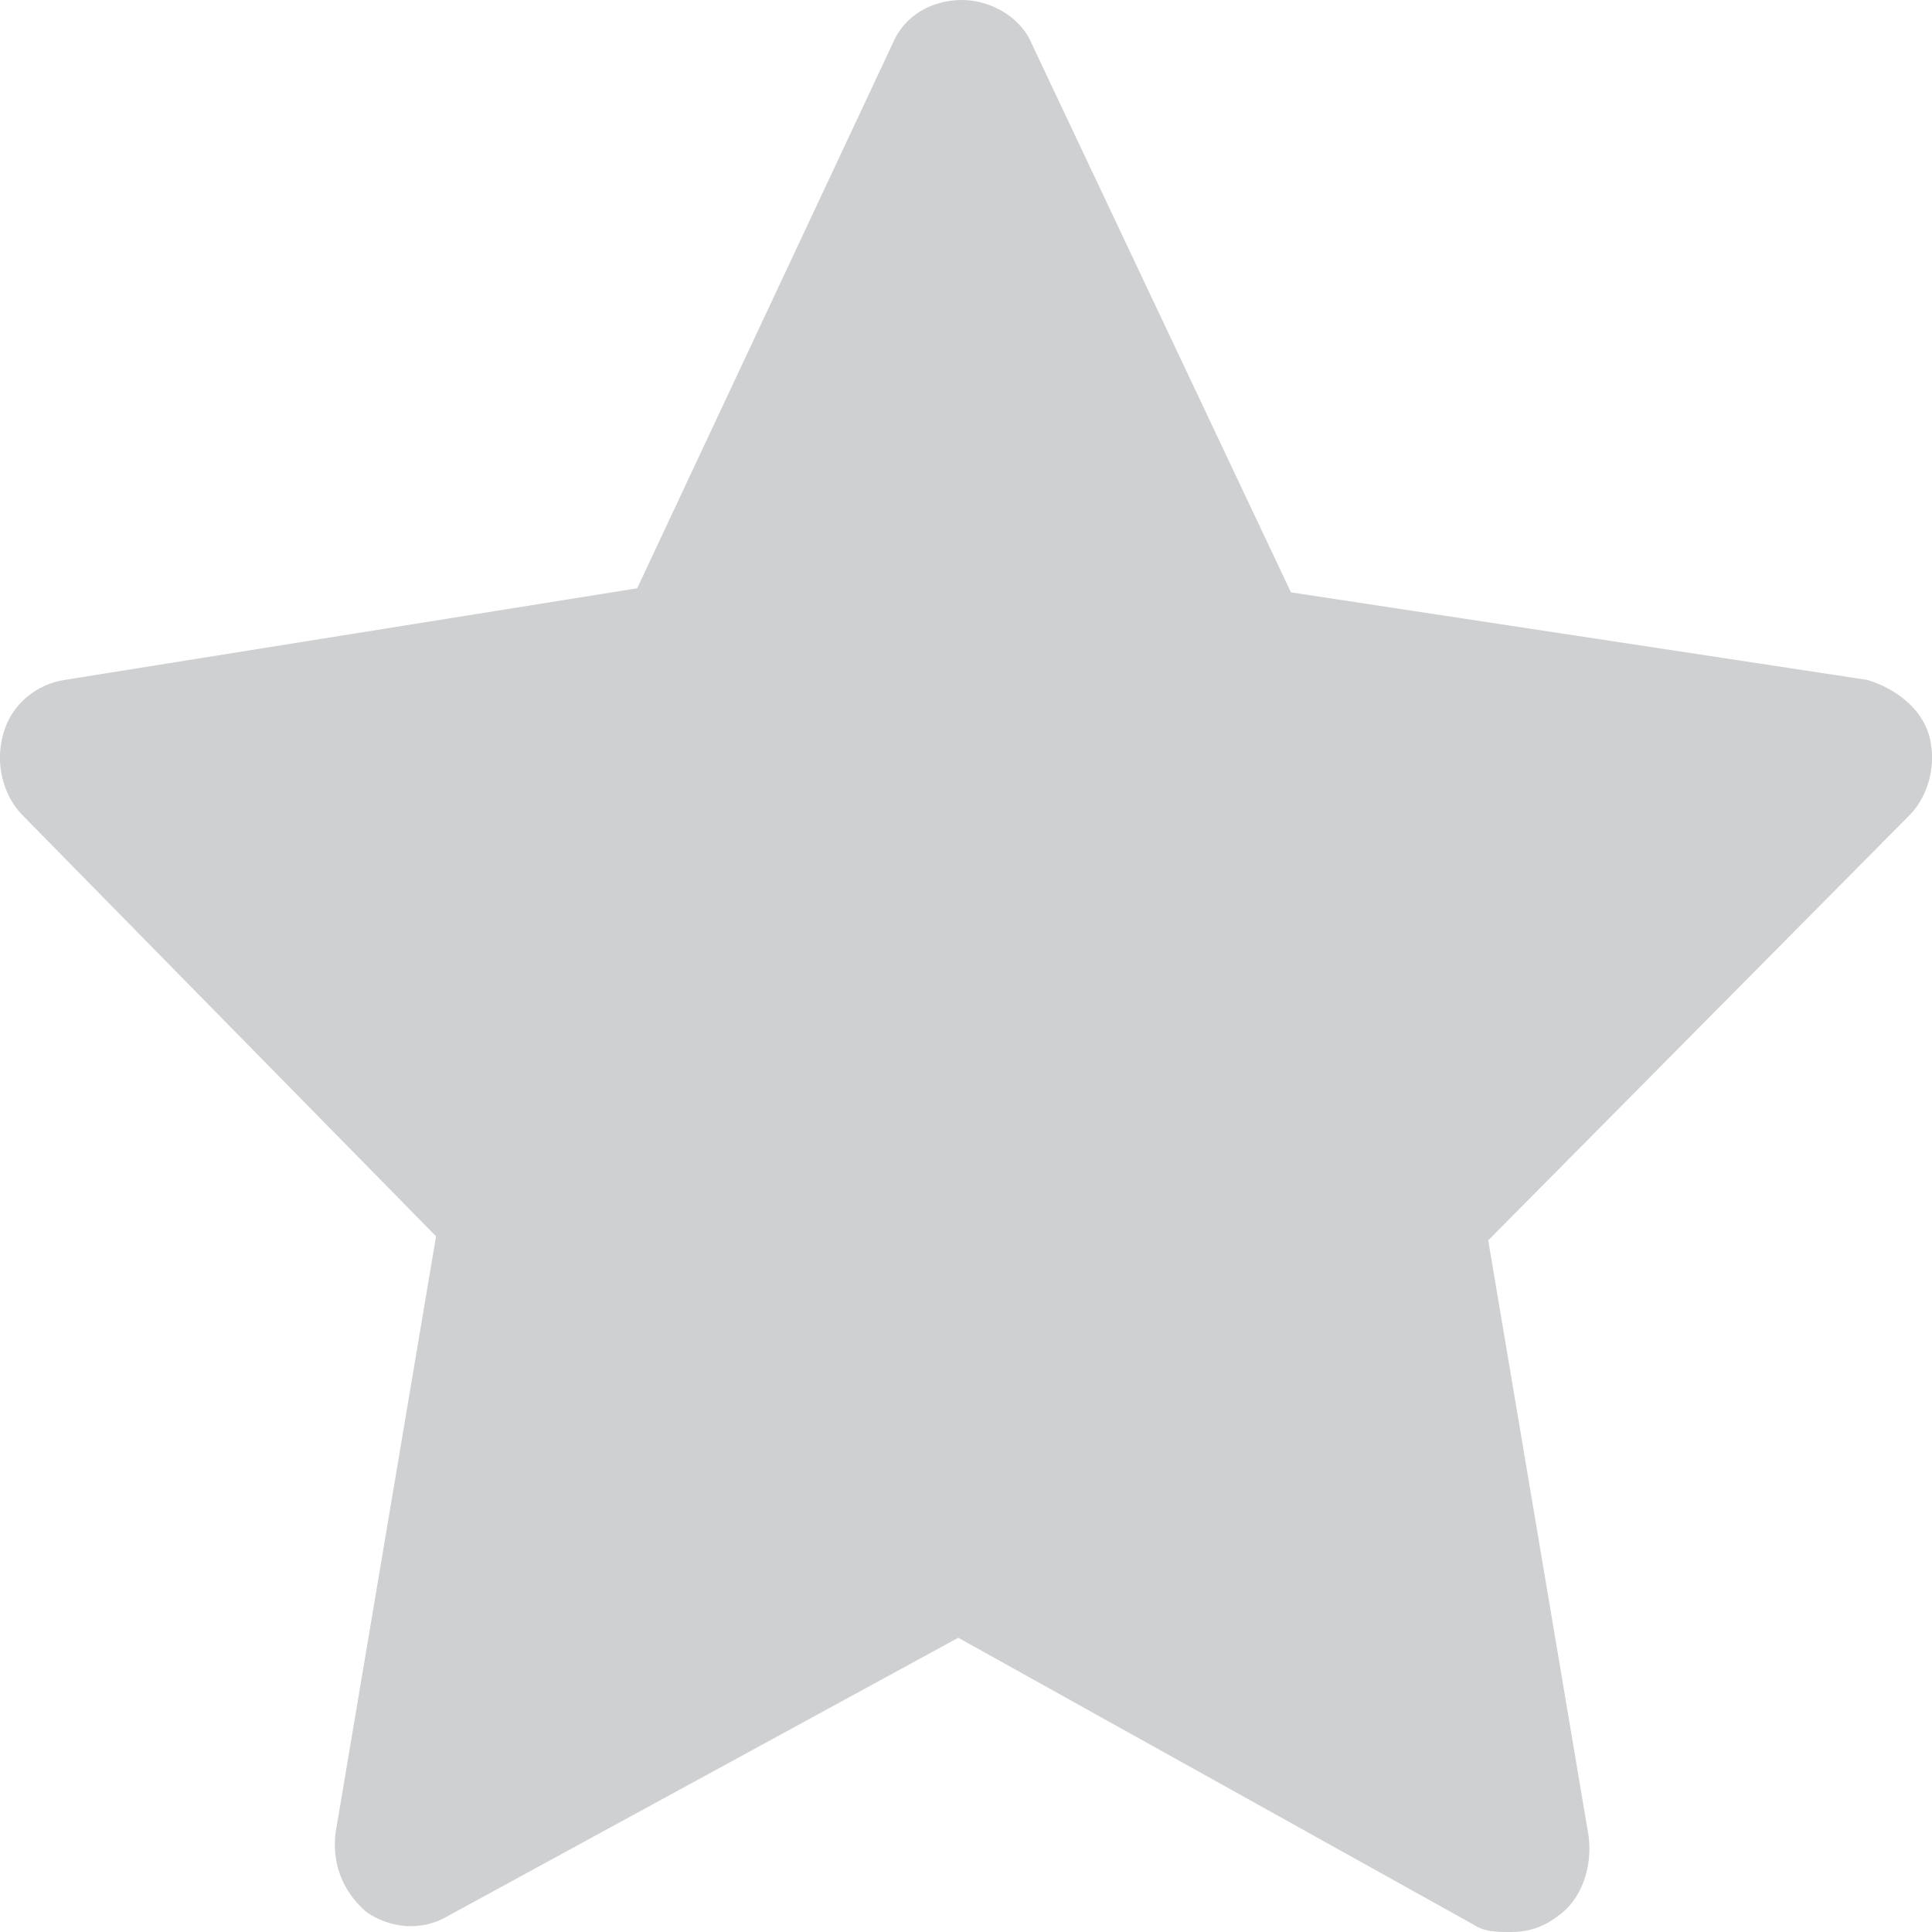 <?xml version="1.0" encoding="UTF-8"?>
<svg width="10px" height="10px" viewBox="0 0 10 10" version="1.1" xmlns="http://www.w3.org/2000/svg" xmlns:xlink="http://www.w3.org/1999/xlink">
    <!-- Generator: Sketch 55.2 (78181) - https://sketchapp.com -->
    <title>Shape</title>
    <desc>Created with Sketch.</desc>
    <g id="Web-transporteurs" stroke="none" stroke-width="1" fill="none" fill-rule="evenodd">
        <g id="Transporteur---TRANSPORTEUR---fiche" transform="translate(-534, -255)" fill="#CED0D2" fill-rule="nonzero">
            <g id="Group-8" transform="translate(300, 181)">
                <g id="Group-3" transform="translate(184, 74)">
                    <path d="M59.985,3.807 C59.945,3.663 59.804,3.56 59.664,3.519 L56.682,3.066 L55.34,0.226 C55.28,0.082 55.12,0 54.98,0 C54.82,0 54.68,0.082 54.62,0.226 L53.298,3.045 L50.336,3.519 C50.196,3.539 50.055,3.642 50.015,3.807 C49.975,3.951 50.015,4.115 50.115,4.218 L52.257,6.399 L51.737,9.486 C51.717,9.65 51.777,9.794 51.897,9.897 C52.017,9.979 52.177,10 52.317,9.918 L54.96,8.477 L57.622,9.959 C57.683,10 57.743,10 57.823,10 C57.903,10 57.983,9.979 58.063,9.918 C58.183,9.835 58.243,9.671 58.223,9.506 L57.703,6.42 L59.885,4.218 C59.985,4.115 60.025,3.951 59.985,3.807 Z" id="Shape"></path>
                </g>
            </g>
        </g>
    </g>
</svg>